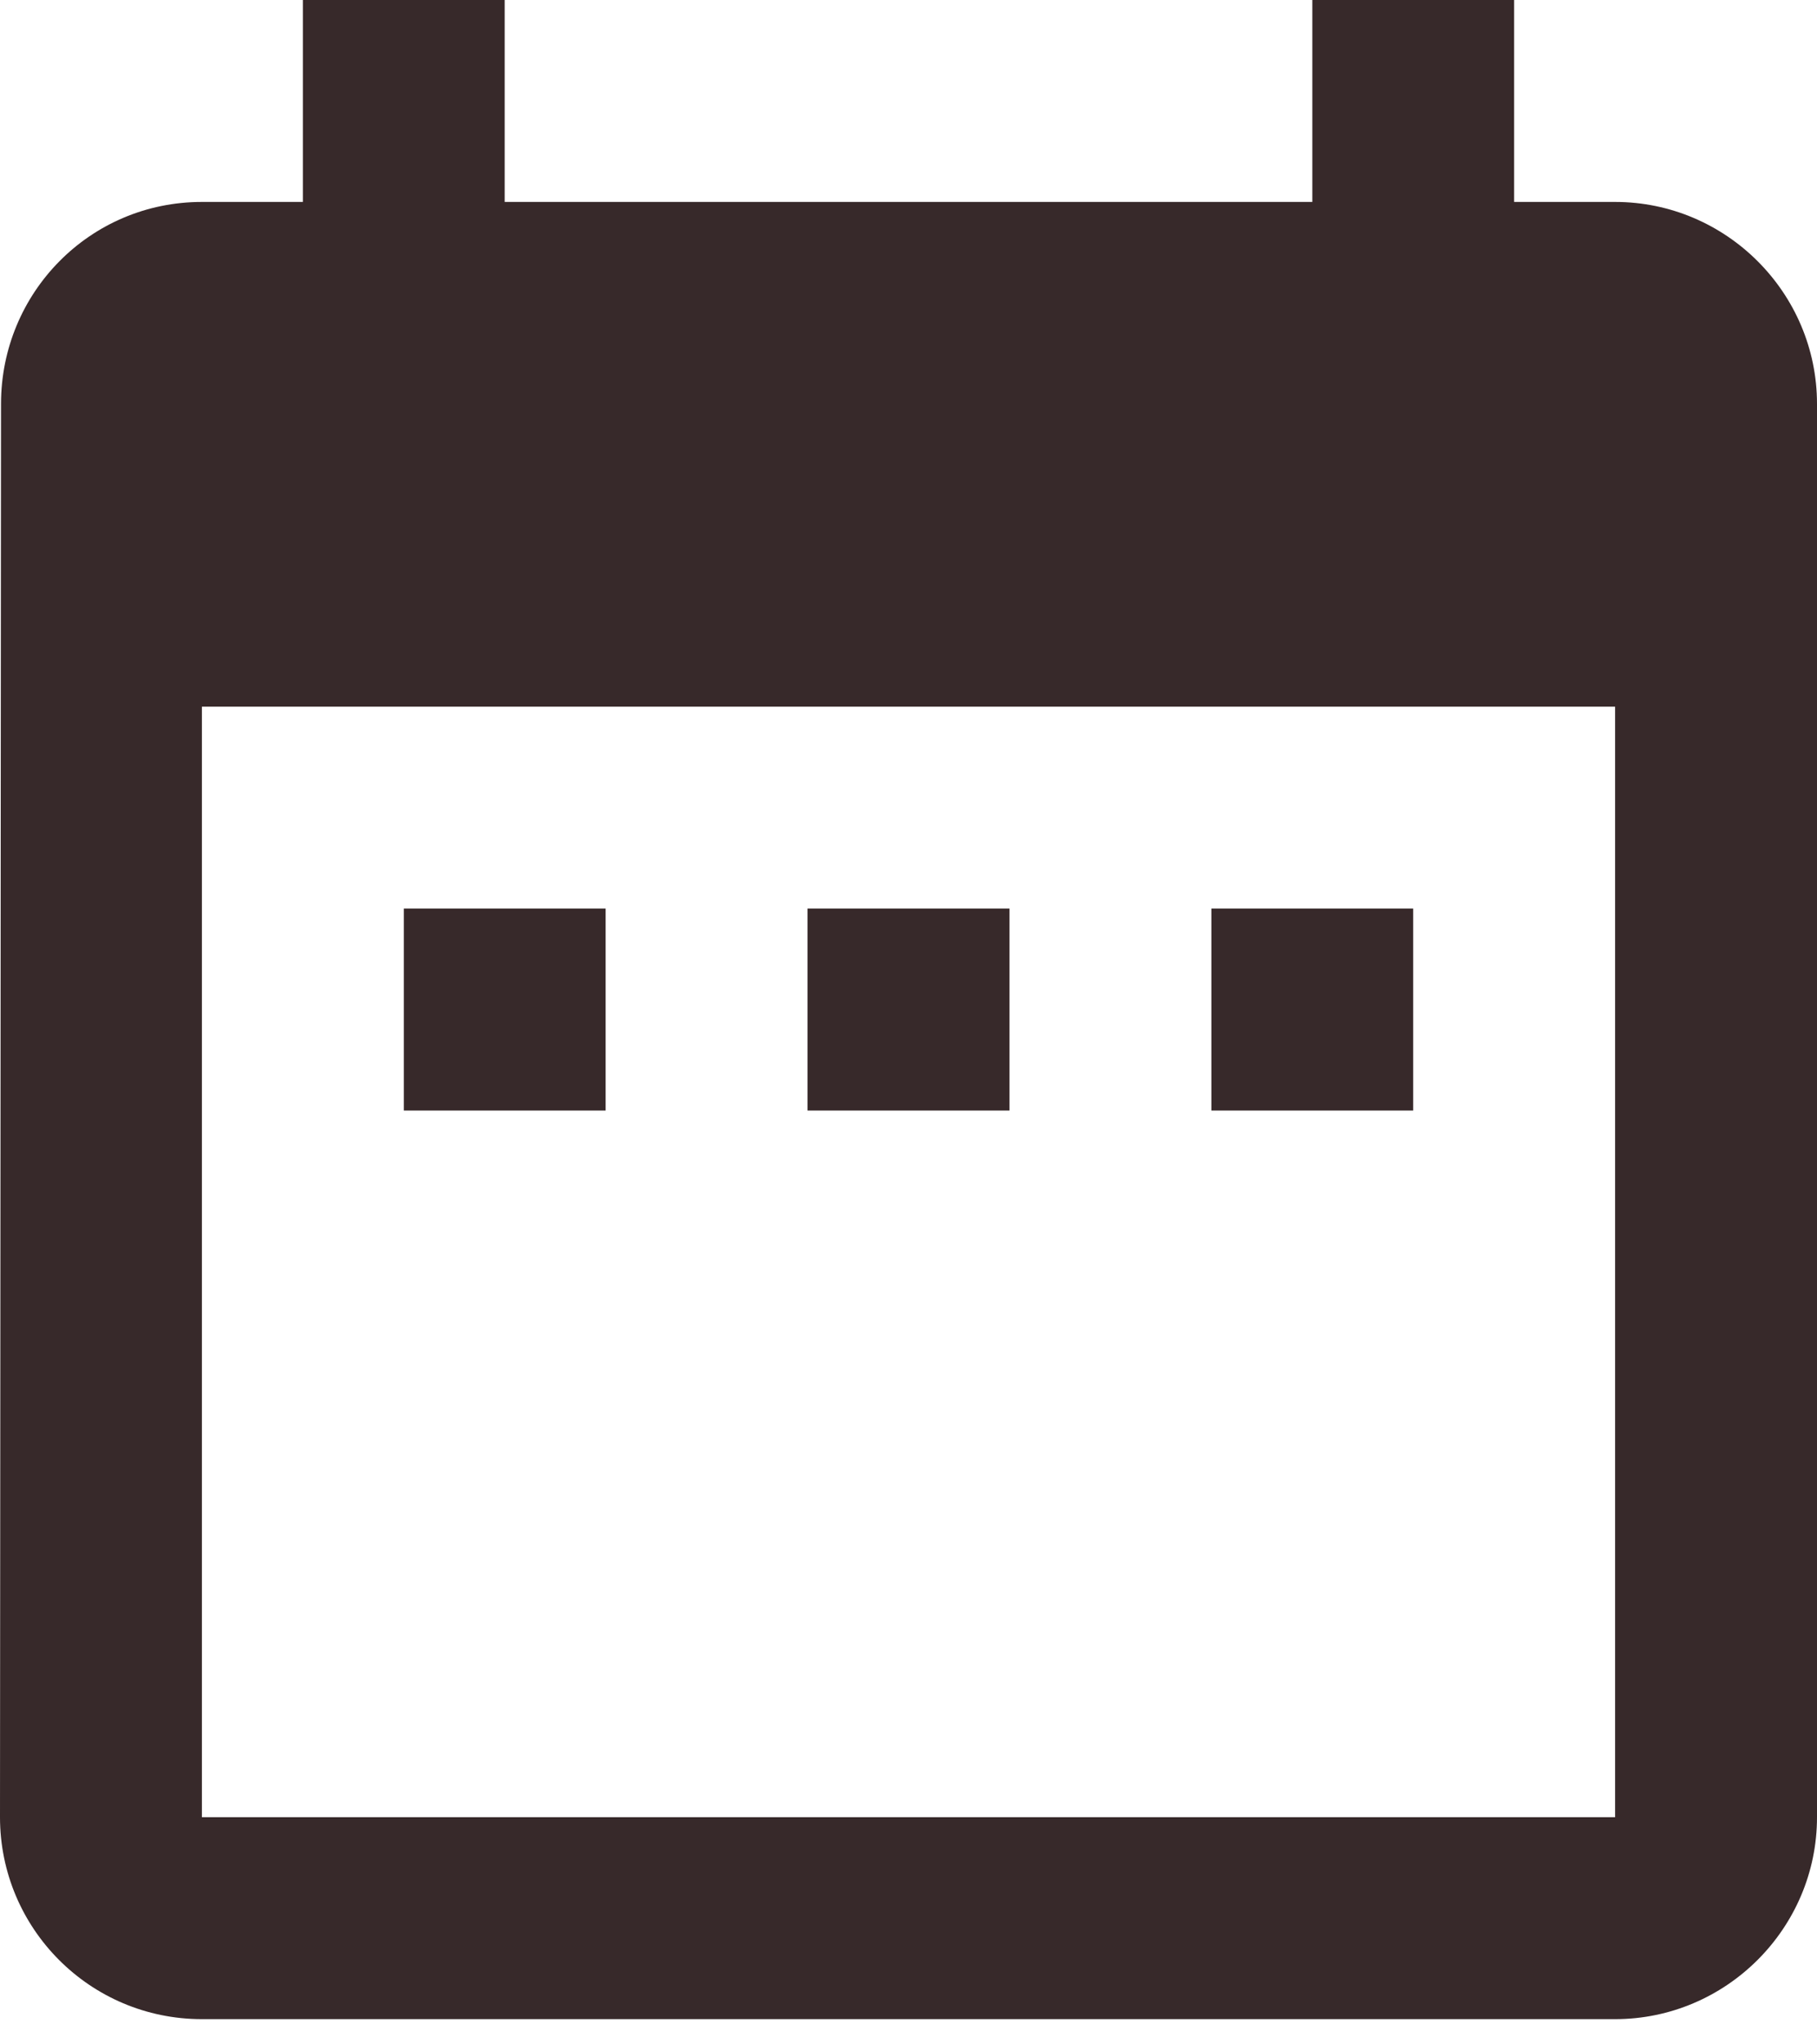 <svg width="16" height="18" viewBox="0 0 16 18" fill="none" xmlns="http://www.w3.org/2000/svg">
<path d="M5.333 8H3.556V9.778H5.333V8ZM8.889 8H7.111V9.778H8.889V8ZM12.444 8H10.667V9.778H12.444V8ZM14.222 1.778H13.333V0H11.556V1.778H4.444V0H2.667V1.778H1.778C0.791 1.778 0.009 2.578 0.009 3.556L0 16C0 16.978 0.791 17.778 1.778 17.778H14.222C15.2 17.778 16 16.978 16 16V3.556C16 2.578 15.2 1.778 14.222 1.778ZM14.222 16H1.778V6.222H14.222V16Z" fill="#37292A"/>
</svg>
